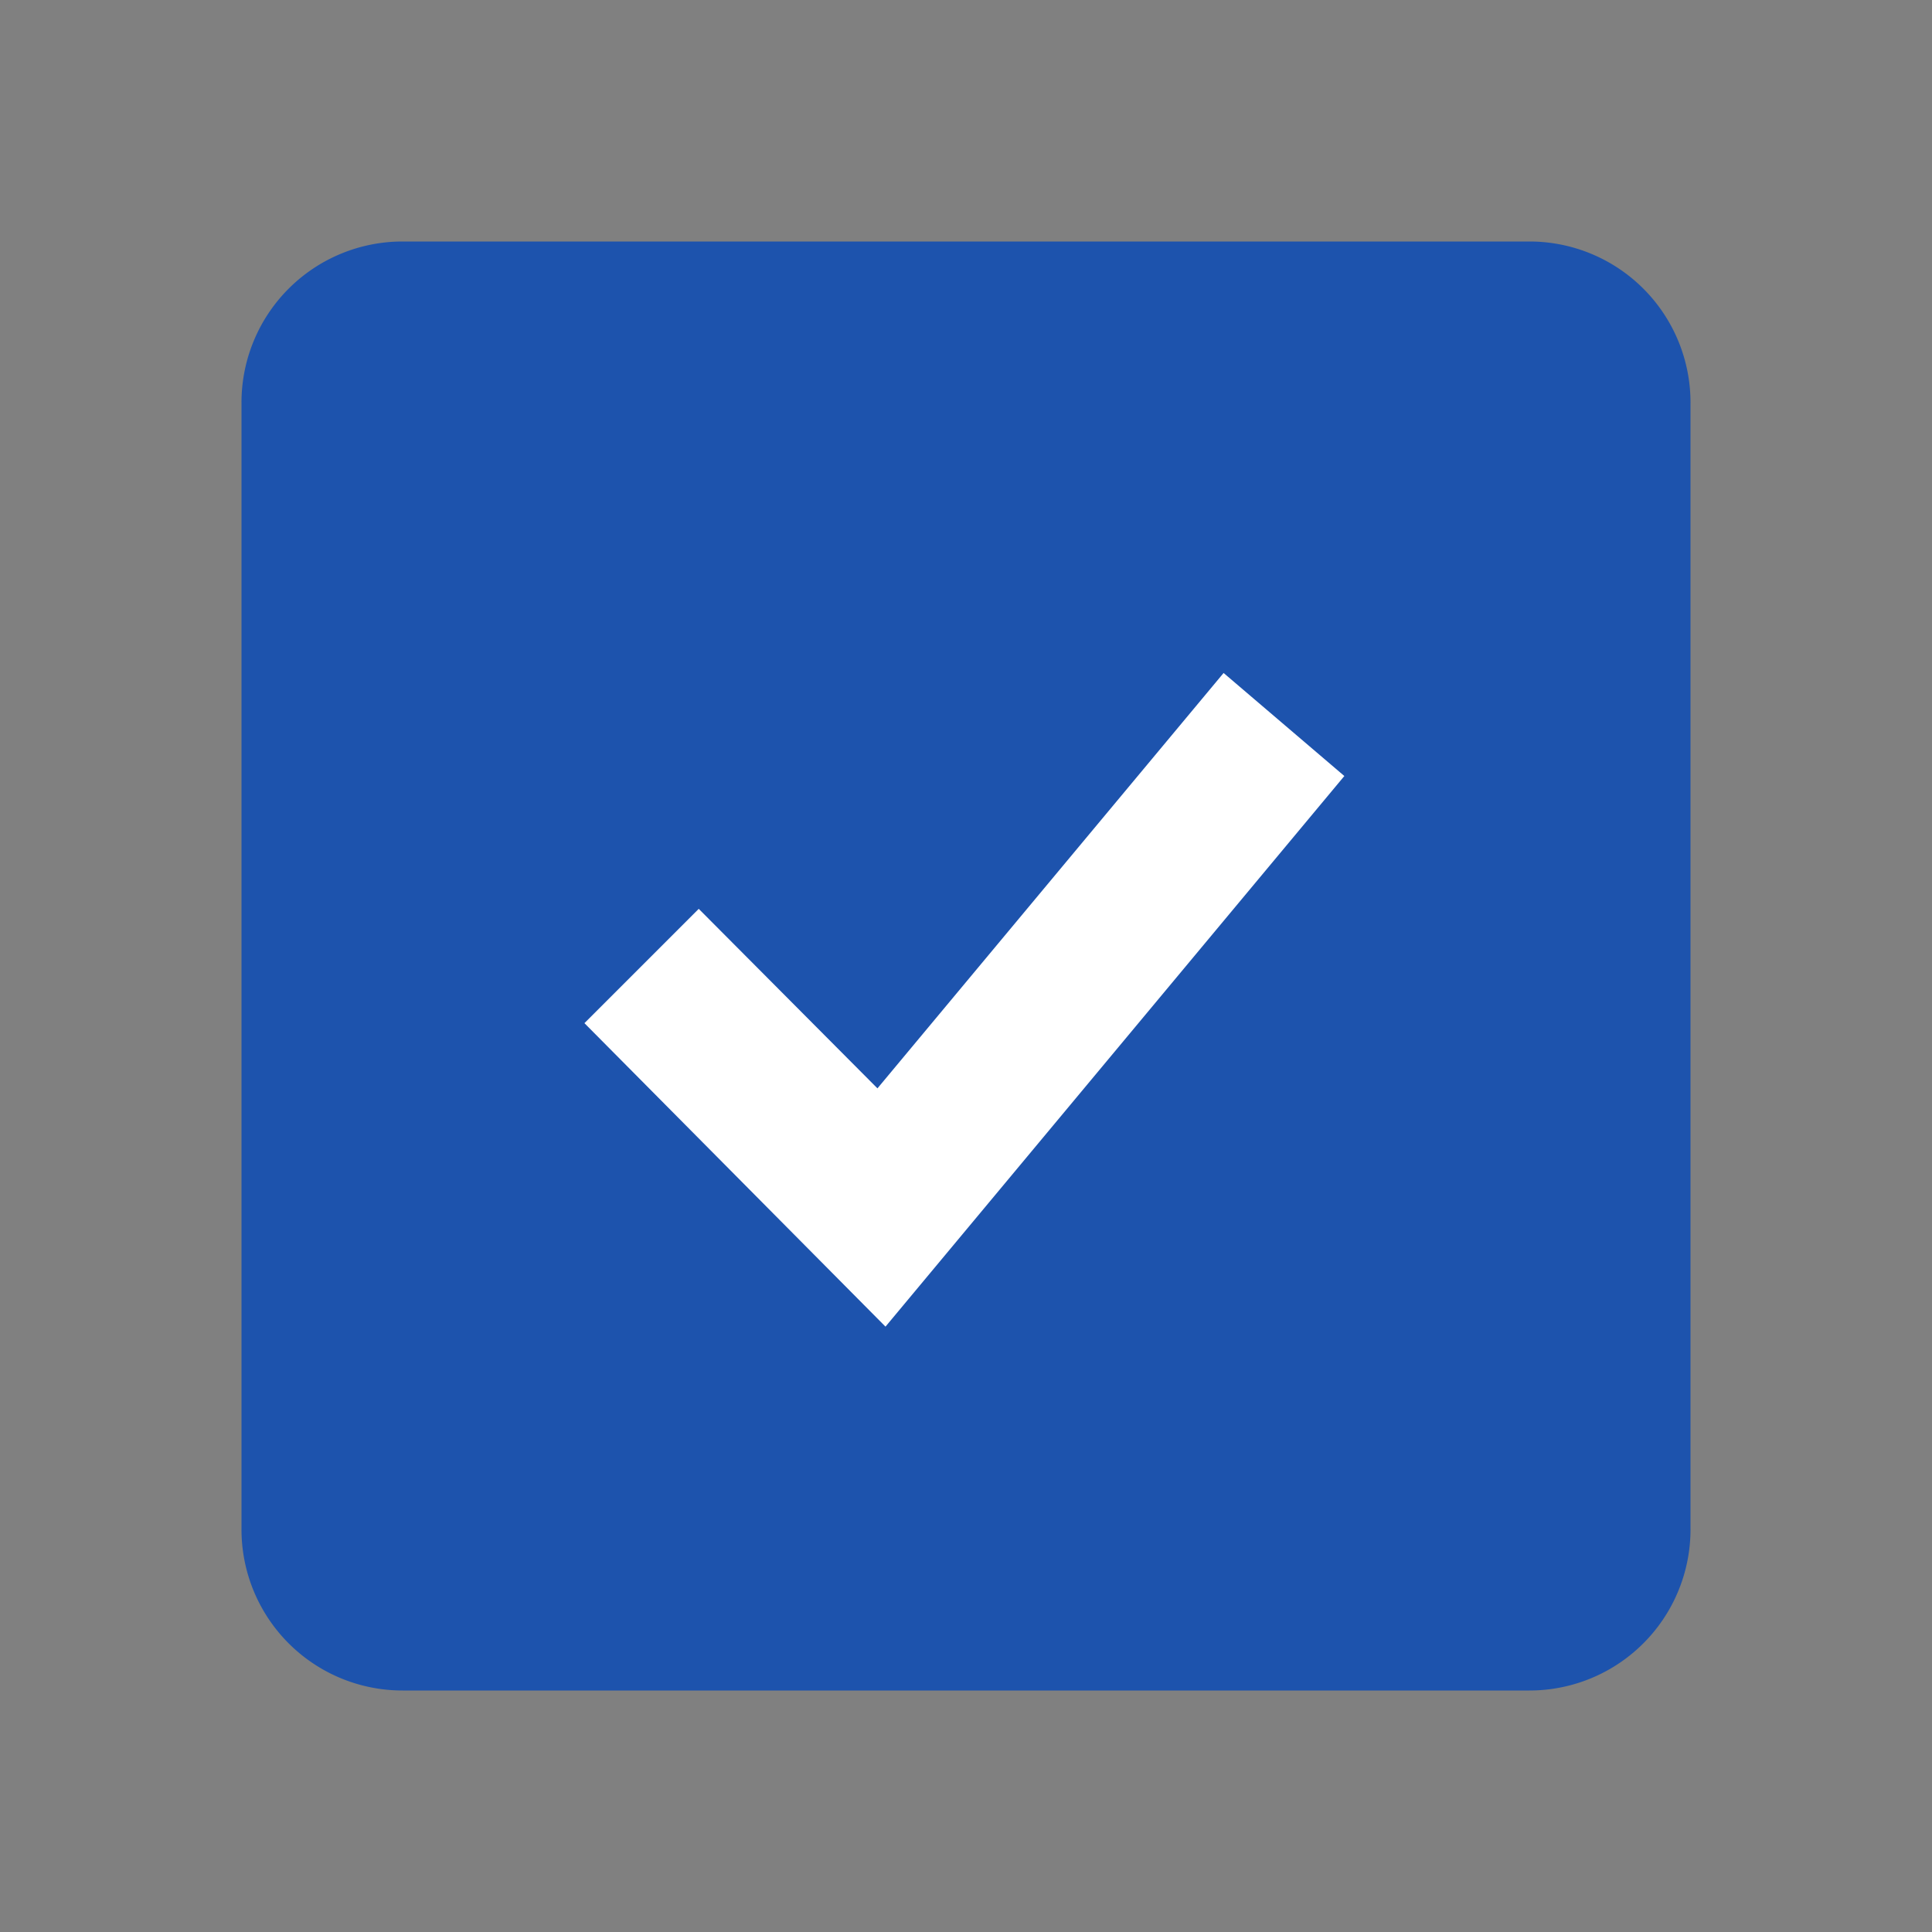 <svg xmlns="http://www.w3.org/2000/svg" width="24" height="24" viewBox="0 0 24 24"><rect x="0" y="0" width="24" height="24" fill="#808080" stroke="none"/><path d="M19,3H5A2,2,0,0,0,3,5V19a2,2,0,0,0,2,2H19a2,2,0,0,0,2-2V5A2,2,0,0,0,19,3Z" fill="#1d53ad"/><path d="M10.9,13.52,8.68,11.29,7.26,12.71,11,16.48l5.7-6.84L15.2,8.36Z" fill="#fff"/></svg>
